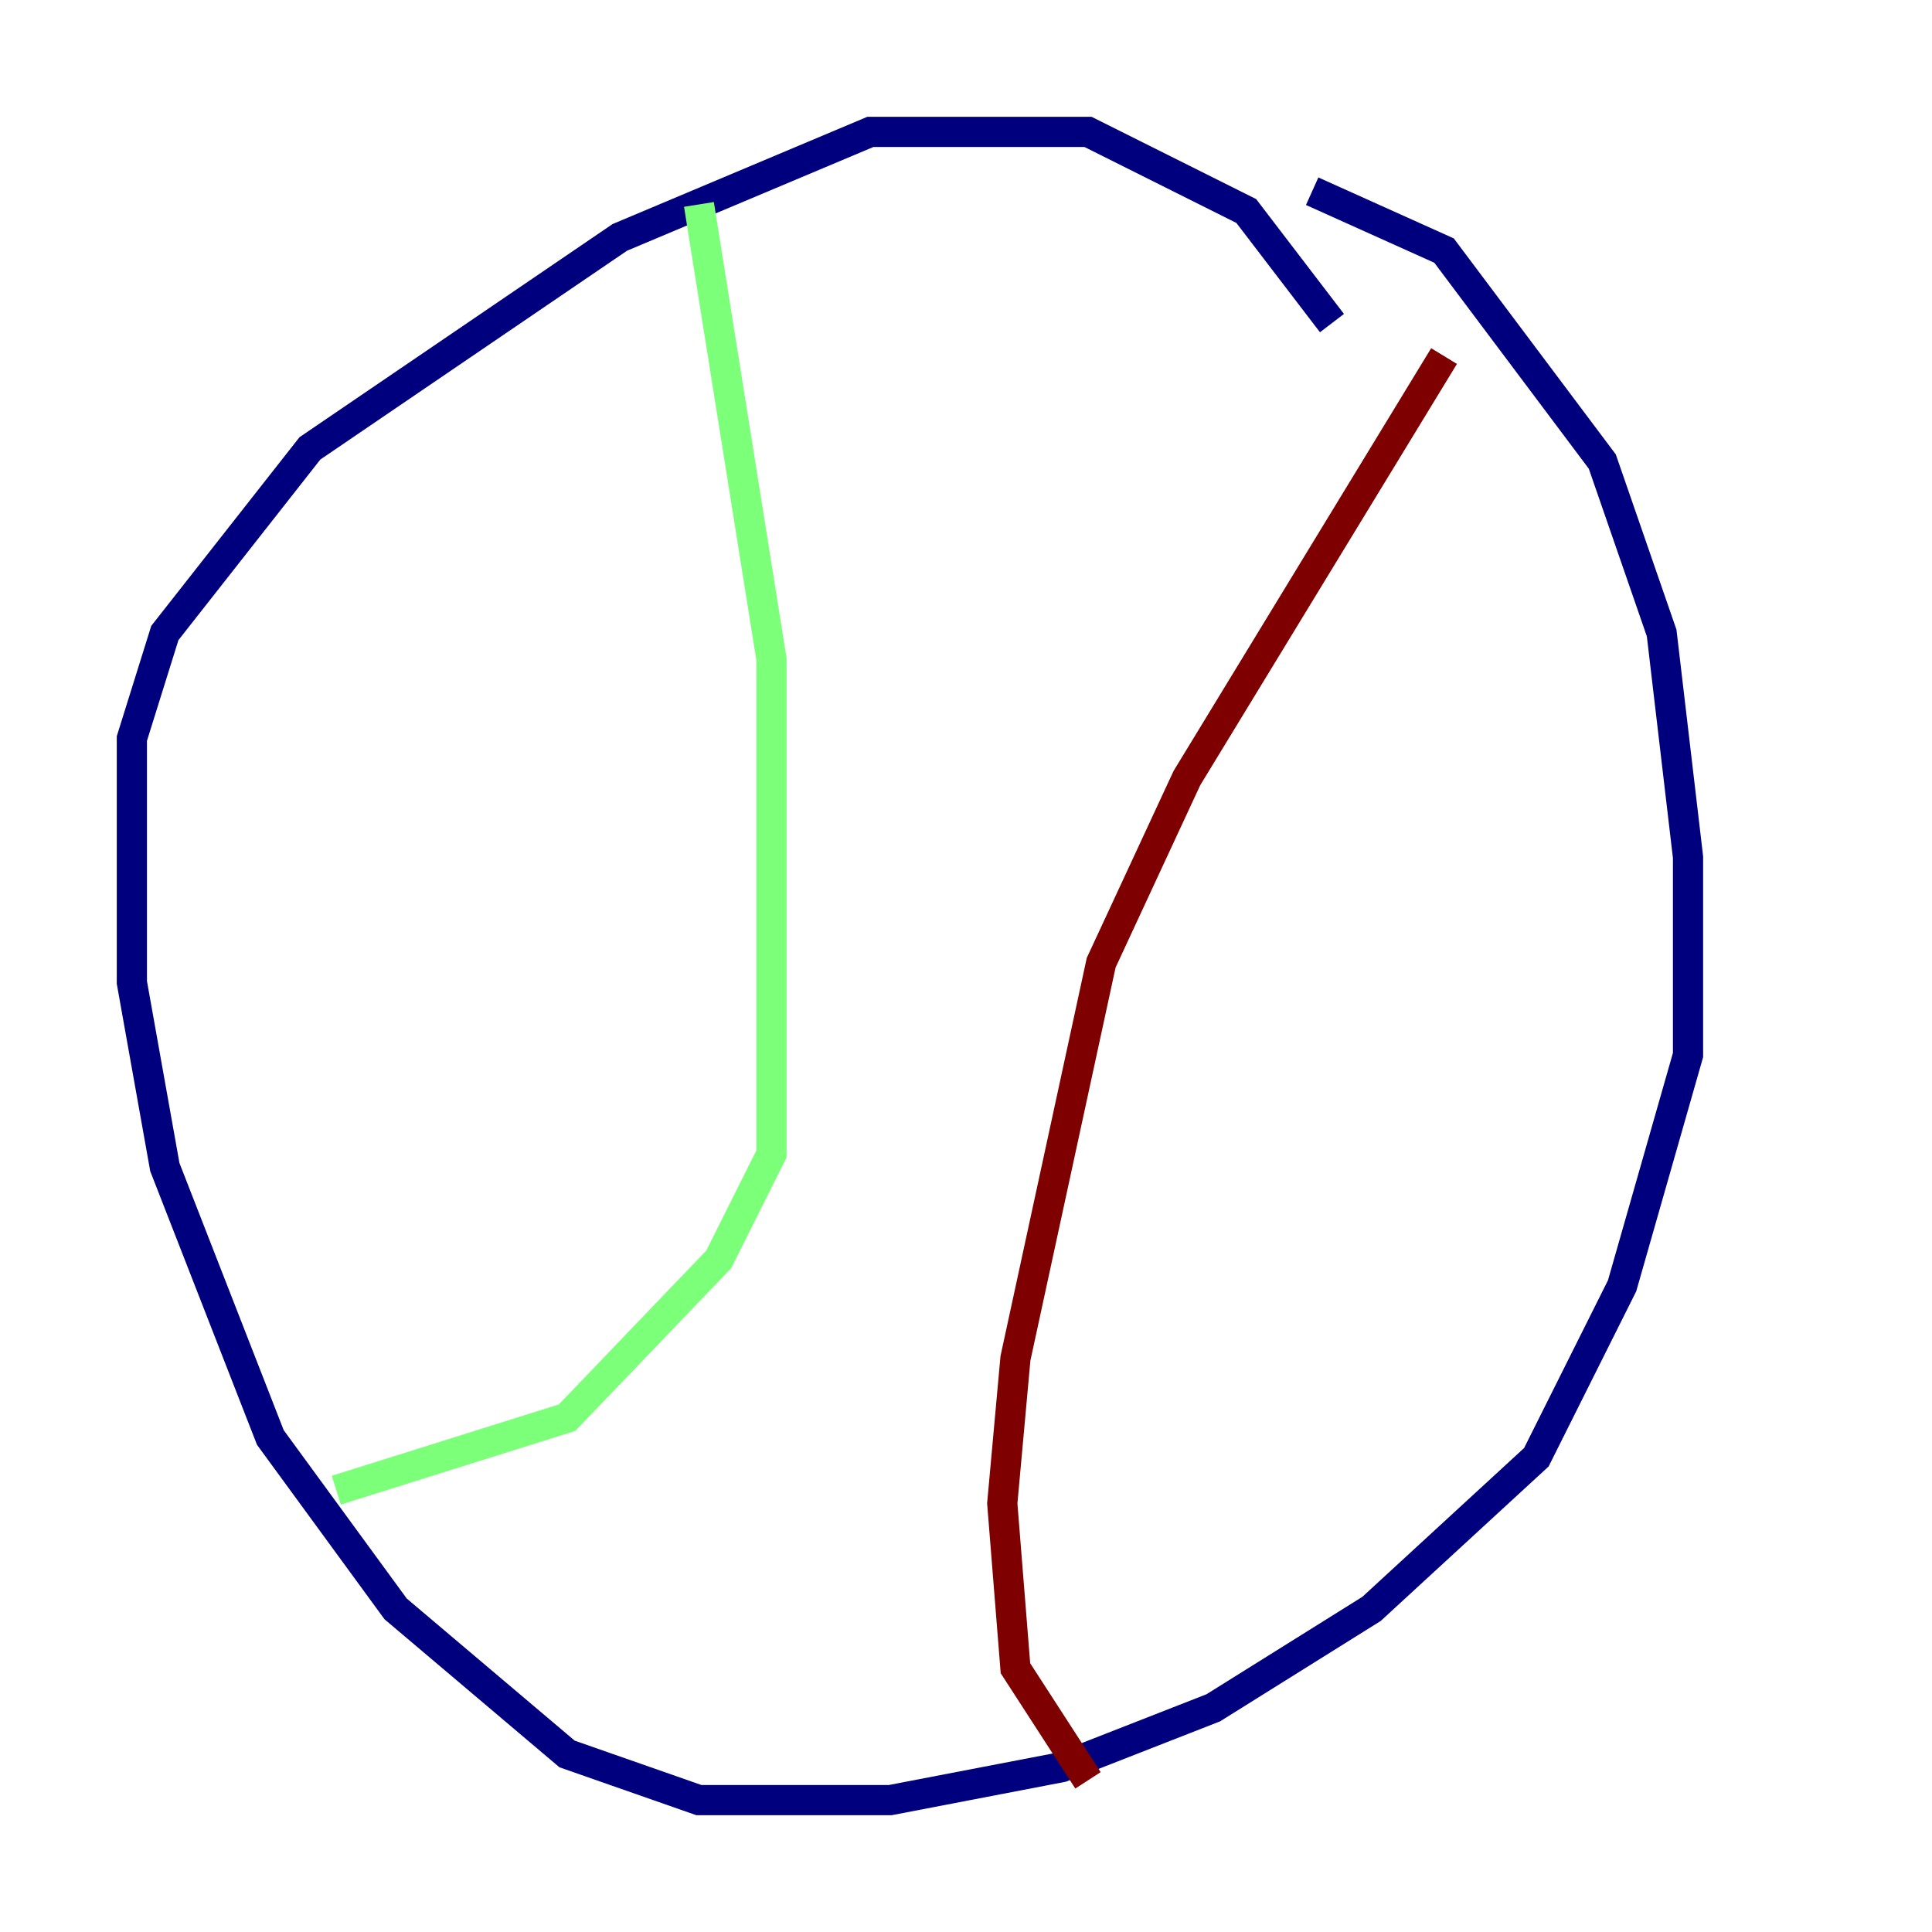 <?xml version="1.0" encoding="utf-8" ?>
<svg baseProfile="tiny" height="128" version="1.2" viewBox="0,0,128,128" width="128" xmlns="http://www.w3.org/2000/svg" xmlns:ev="http://www.w3.org/2001/xml-events" xmlns:xlink="http://www.w3.org/1999/xlink"><defs /><polyline fill="none" points="88.246,21.406 82.567,13.979 72.082,8.737 57.666,8.737 41.065,15.727 20.532,29.706 10.921,41.939 8.737,48.928 8.737,65.092 10.921,77.324 17.911,95.236 26.212,106.594 37.57,116.205 46.307,119.263 58.976,119.263 70.335,117.079 80.382,113.147 90.867,106.594 101.788,96.546 107.468,85.188 111.836,69.898 111.836,56.792 110.089,41.939 106.157,30.58 95.672,16.601 86.935,12.669" stroke="#00007f" stroke-width="2" /><polyline fill="none" points="46.307,13.543 51.113,43.686 51.113,76.451 47.618,83.44 37.57,93.925 22.28,98.73" stroke="#7cff79" stroke-width="2" /><polyline fill="none" points="95.672,23.59 78.635,51.55 72.956,63.782 67.276,89.993 66.403,99.604 67.276,110.526 72.082,117.952" stroke="#7f0000" stroke-width="2" /></svg>